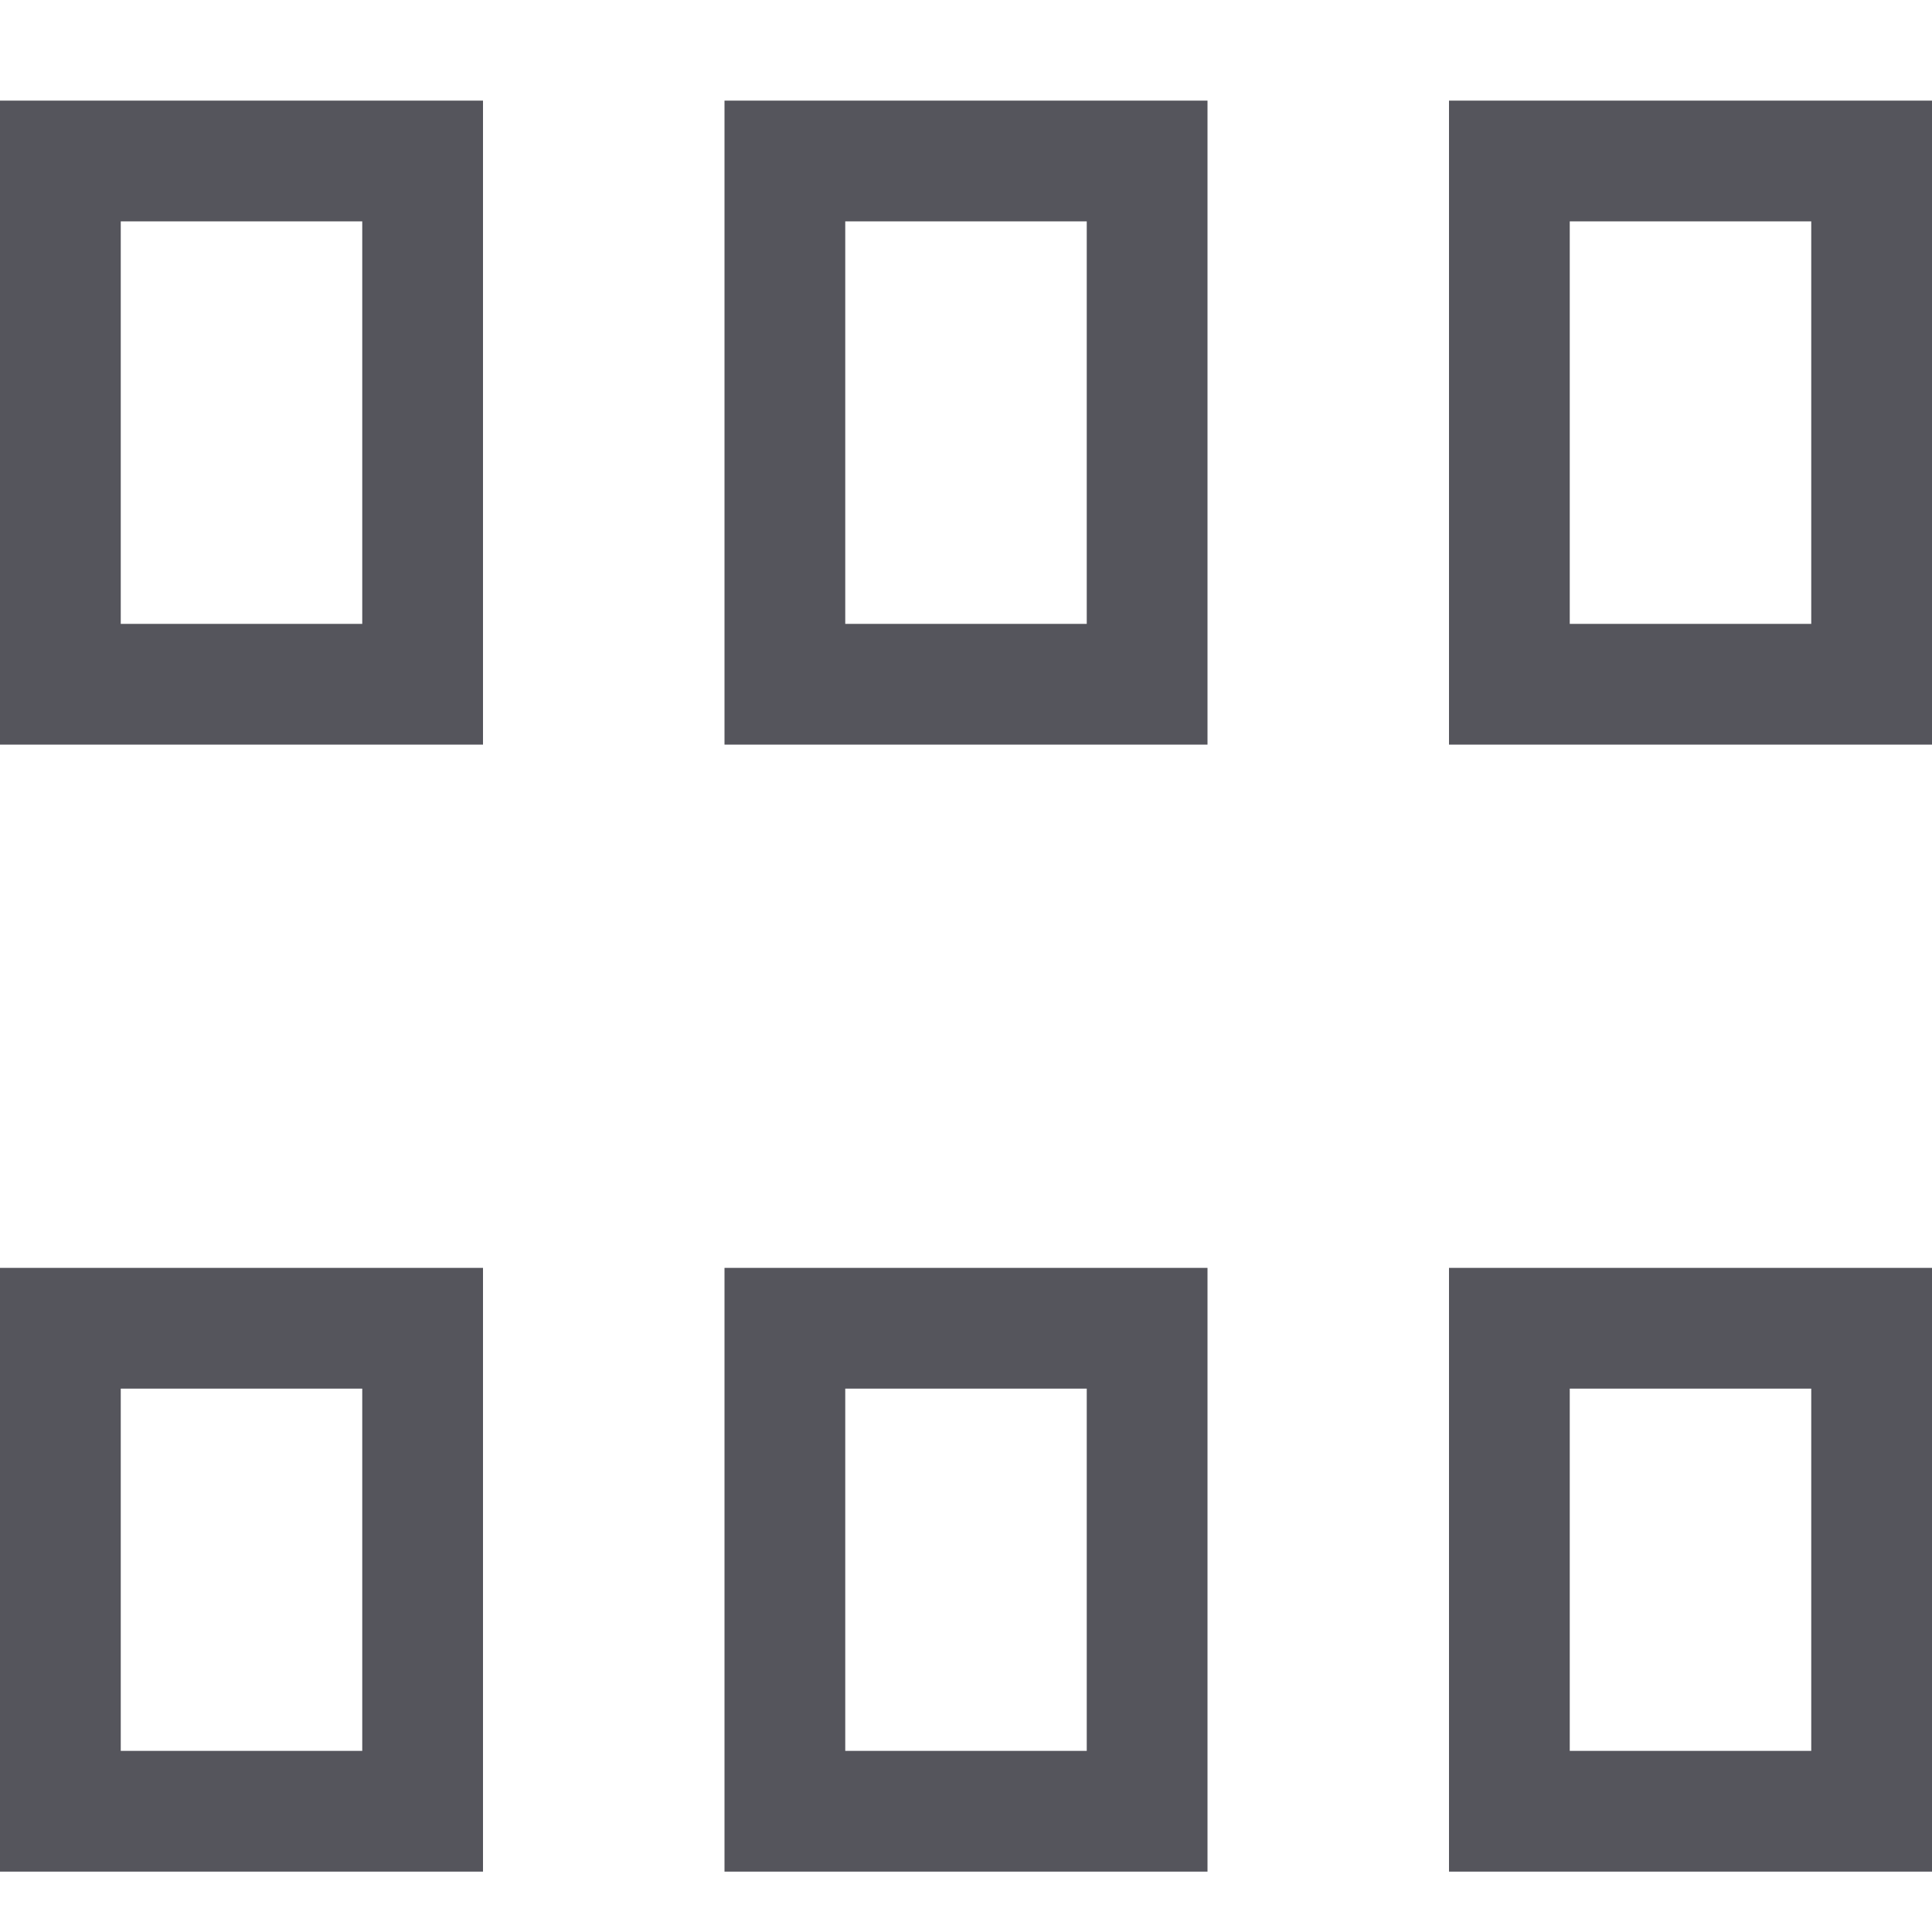 <svg xmlns="http://www.w3.org/2000/svg" xmlns:xlink="http://www.w3.org/1999/xlink" width="24" height="24" viewBox="0 0 24 24">
  <defs>
    <clipPath id="clip-path">
      <rect  width="24" height="24" transform="translate(47 141)" fill="none" stroke="#55555c" stroke-width="1"/>
    </clipPath>
  </defs>
  <g  transform="translate(-47 -141)" clip-path="url(#clip-path)">
    <g  transform="translate(47 143)">
      <rect  width="4.5" height="6.5" transform="translate(0.75)" fill="none" stroke="#55555c" stroke-miterlimit="10" stroke-width="1.5"/>
      <rect  width="4.5" height="6.5" transform="translate(9.75)" fill="none" stroke="#55555c" stroke-miterlimit="10" stroke-width="1.5"/>
      <rect  width="4.5" height="6.5" transform="translate(18.75)" fill="none" stroke="#55555c" stroke-miterlimit="10" stroke-width="1.5"/>
      <line  transform="translate(0 10.5)" fill="none" stroke="#55555c" stroke-miterlimit="10" stroke-width="1.5"/>
      <rect  width="4.5" height="6" transform="translate(0.75 14.5)" fill="none" stroke="#55555c" stroke-miterlimit="10" stroke-width="1.5"/>
      <rect  width="4.5" height="6" transform="translate(9.75 14.5)" fill="none" stroke="#55555c" stroke-miterlimit="10" stroke-width="1.5"/>
      <rect  width="4.5" height="6" transform="translate(18.75 14.5)" fill="none" stroke="#55555c" stroke-miterlimit="10" stroke-width="1.5"/>
    </g>
  </g>
</svg>
